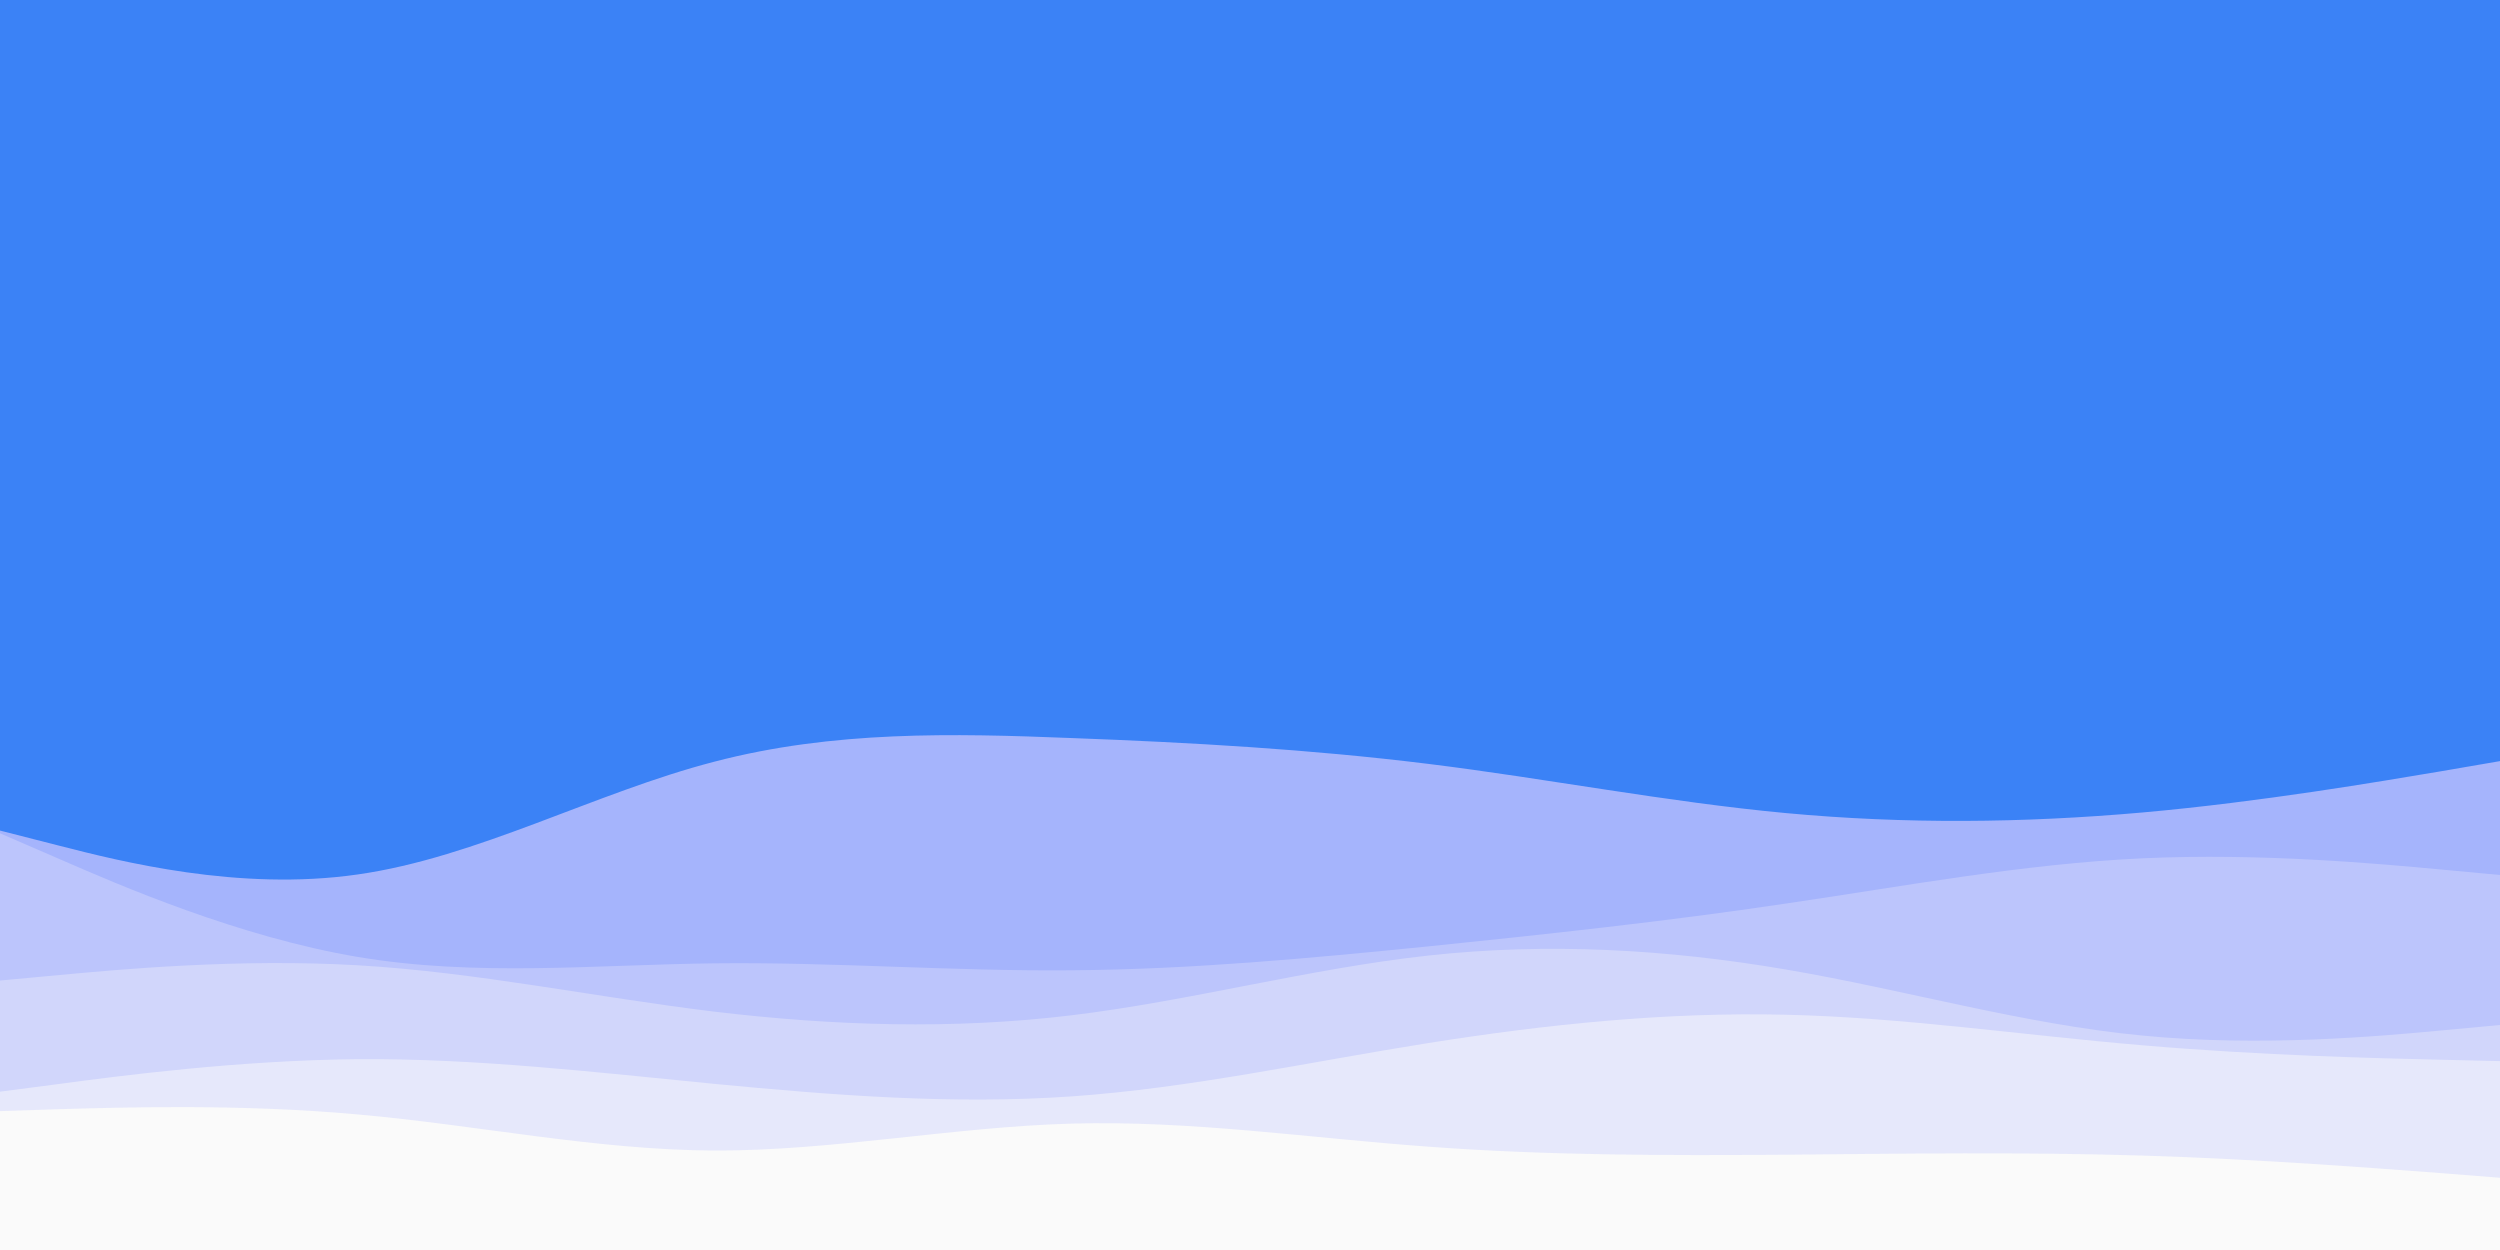 <svg id="visual" viewBox="0 0 900 450" width="900" height="450" xmlns="http://www.w3.org/2000/svg" xmlns:xlink="http://www.w3.org/1999/xlink" version="1.1"><rect x="0" y="0" width="900" height="450" fill="#3b82f6"></rect><path d="M0 299L21.5 304.5C43 310 86 321 128.8 314.8C171.7 308.7 214.3 285.3 257.2 274.2C300 263 343 264 385.8 265.7C428.7 267.3 471.3 269.7 514.2 275C557 280.3 600 288.7 642.8 292.7C685.7 296.7 728.3 296.3 771.2 292.5C814 288.7 857 281.3 878.5 277.7L900 274L900 451L878.5 451C857 451 814 451 771.2 451C728.3 451 685.7 451 642.8 451C600 451 557 451 514.2 451C471.3 451 428.7 451 385.8 451C343 451 300 451 257.2 451C214.3 451 171.7 451 128.8 451C86 451 43 451 21.5 451L0 451Z" fill="#a5b4fc"></path><path d="M0 300L21.5 309.3C43 318.7 86 337.3 128.8 344.5C171.7 351.7 214.3 347.3 257.2 346.8C300 346.3 343 349.7 385.8 349.3C428.7 349 471.3 345 514.2 340.7C557 336.3 600 331.7 642.8 325.3C685.7 319 728.3 311 771.2 309C814 307 857 311 878.5 313L900 315L900 451L878.5 451C857 451 814 451 771.2 451C728.3 451 685.7 451 642.8 451C600 451 557 451 514.2 451C471.3 451 428.7 451 385.8 451C343 451 300 451 257.2 451C214.3 451 171.7 451 128.8 451C86 451 43 451 21.5 451L0 451Z" fill="#bcc5fc"></path><path d="M0 353L21.5 351C43 349 86 345 128.8 347.5C171.7 350 214.3 359 257.2 364.2C300 369.3 343 370.7 385.8 365.5C428.7 360.3 471.3 348.7 514.2 344C557 339.3 600 341.7 642.8 349C685.7 356.3 728.3 368.7 771.2 372.8C814 377 857 373 878.5 371L900 369L900 451L878.5 451C857 451 814 451 771.2 451C728.3 451 685.7 451 642.8 451C600 451 557 451 514.2 451C471.3 451 428.7 451 385.8 451C343 451 300 451 257.2 451C214.3 451 171.7 451 128.8 451C86 451 43 451 21.5 451L0 451Z" fill="#d1d6fb"></path><path d="M0 393L21.5 390.2C43 387.3 86 381.7 128.8 381.3C171.7 381 214.3 386 257.2 390.2C300 394.3 343 397.7 385.8 394.7C428.7 391.7 471.3 382.3 514.2 375.5C557 368.7 600 364.3 642.8 365.3C685.7 366.3 728.3 372.7 771.2 376.3C814 380 857 381 878.5 381.5L900 382L900 451L878.5 451C857 451 814 451 771.2 451C728.3 451 685.7 451 642.8 451C600 451 557 451 514.2 451C471.3 451 428.7 451 385.8 451C343 451 300 451 257.2 451C214.3 451 171.7 451 128.8 451C86 451 43 451 21.5 451L0 451Z" fill="#e6e8fb"></path><path d="M0 400L21.5 399.3C43 398.7 86 397.3 128.8 401.2C171.7 405 214.3 414 257.2 414.2C300 414.3 343 405.7 385.8 404.5C428.7 403.3 471.3 409.7 514.2 412.8C557 416 600 416 642.8 415.7C685.7 415.3 728.3 414.7 771.2 416C814 417.3 857 420.7 878.5 422.3L900 424L900 451L878.5 451C857 451 814 451 771.2 451C728.3 451 685.7 451 642.8 451C600 451 557 451 514.2 451C471.3 451 428.7 451 385.8 451C343 451 300 451 257.2 451C214.3 451 171.7 451 128.8 451C86 451 43 451 21.5 451L0 451Z" fill="#fafafa"></path></svg>